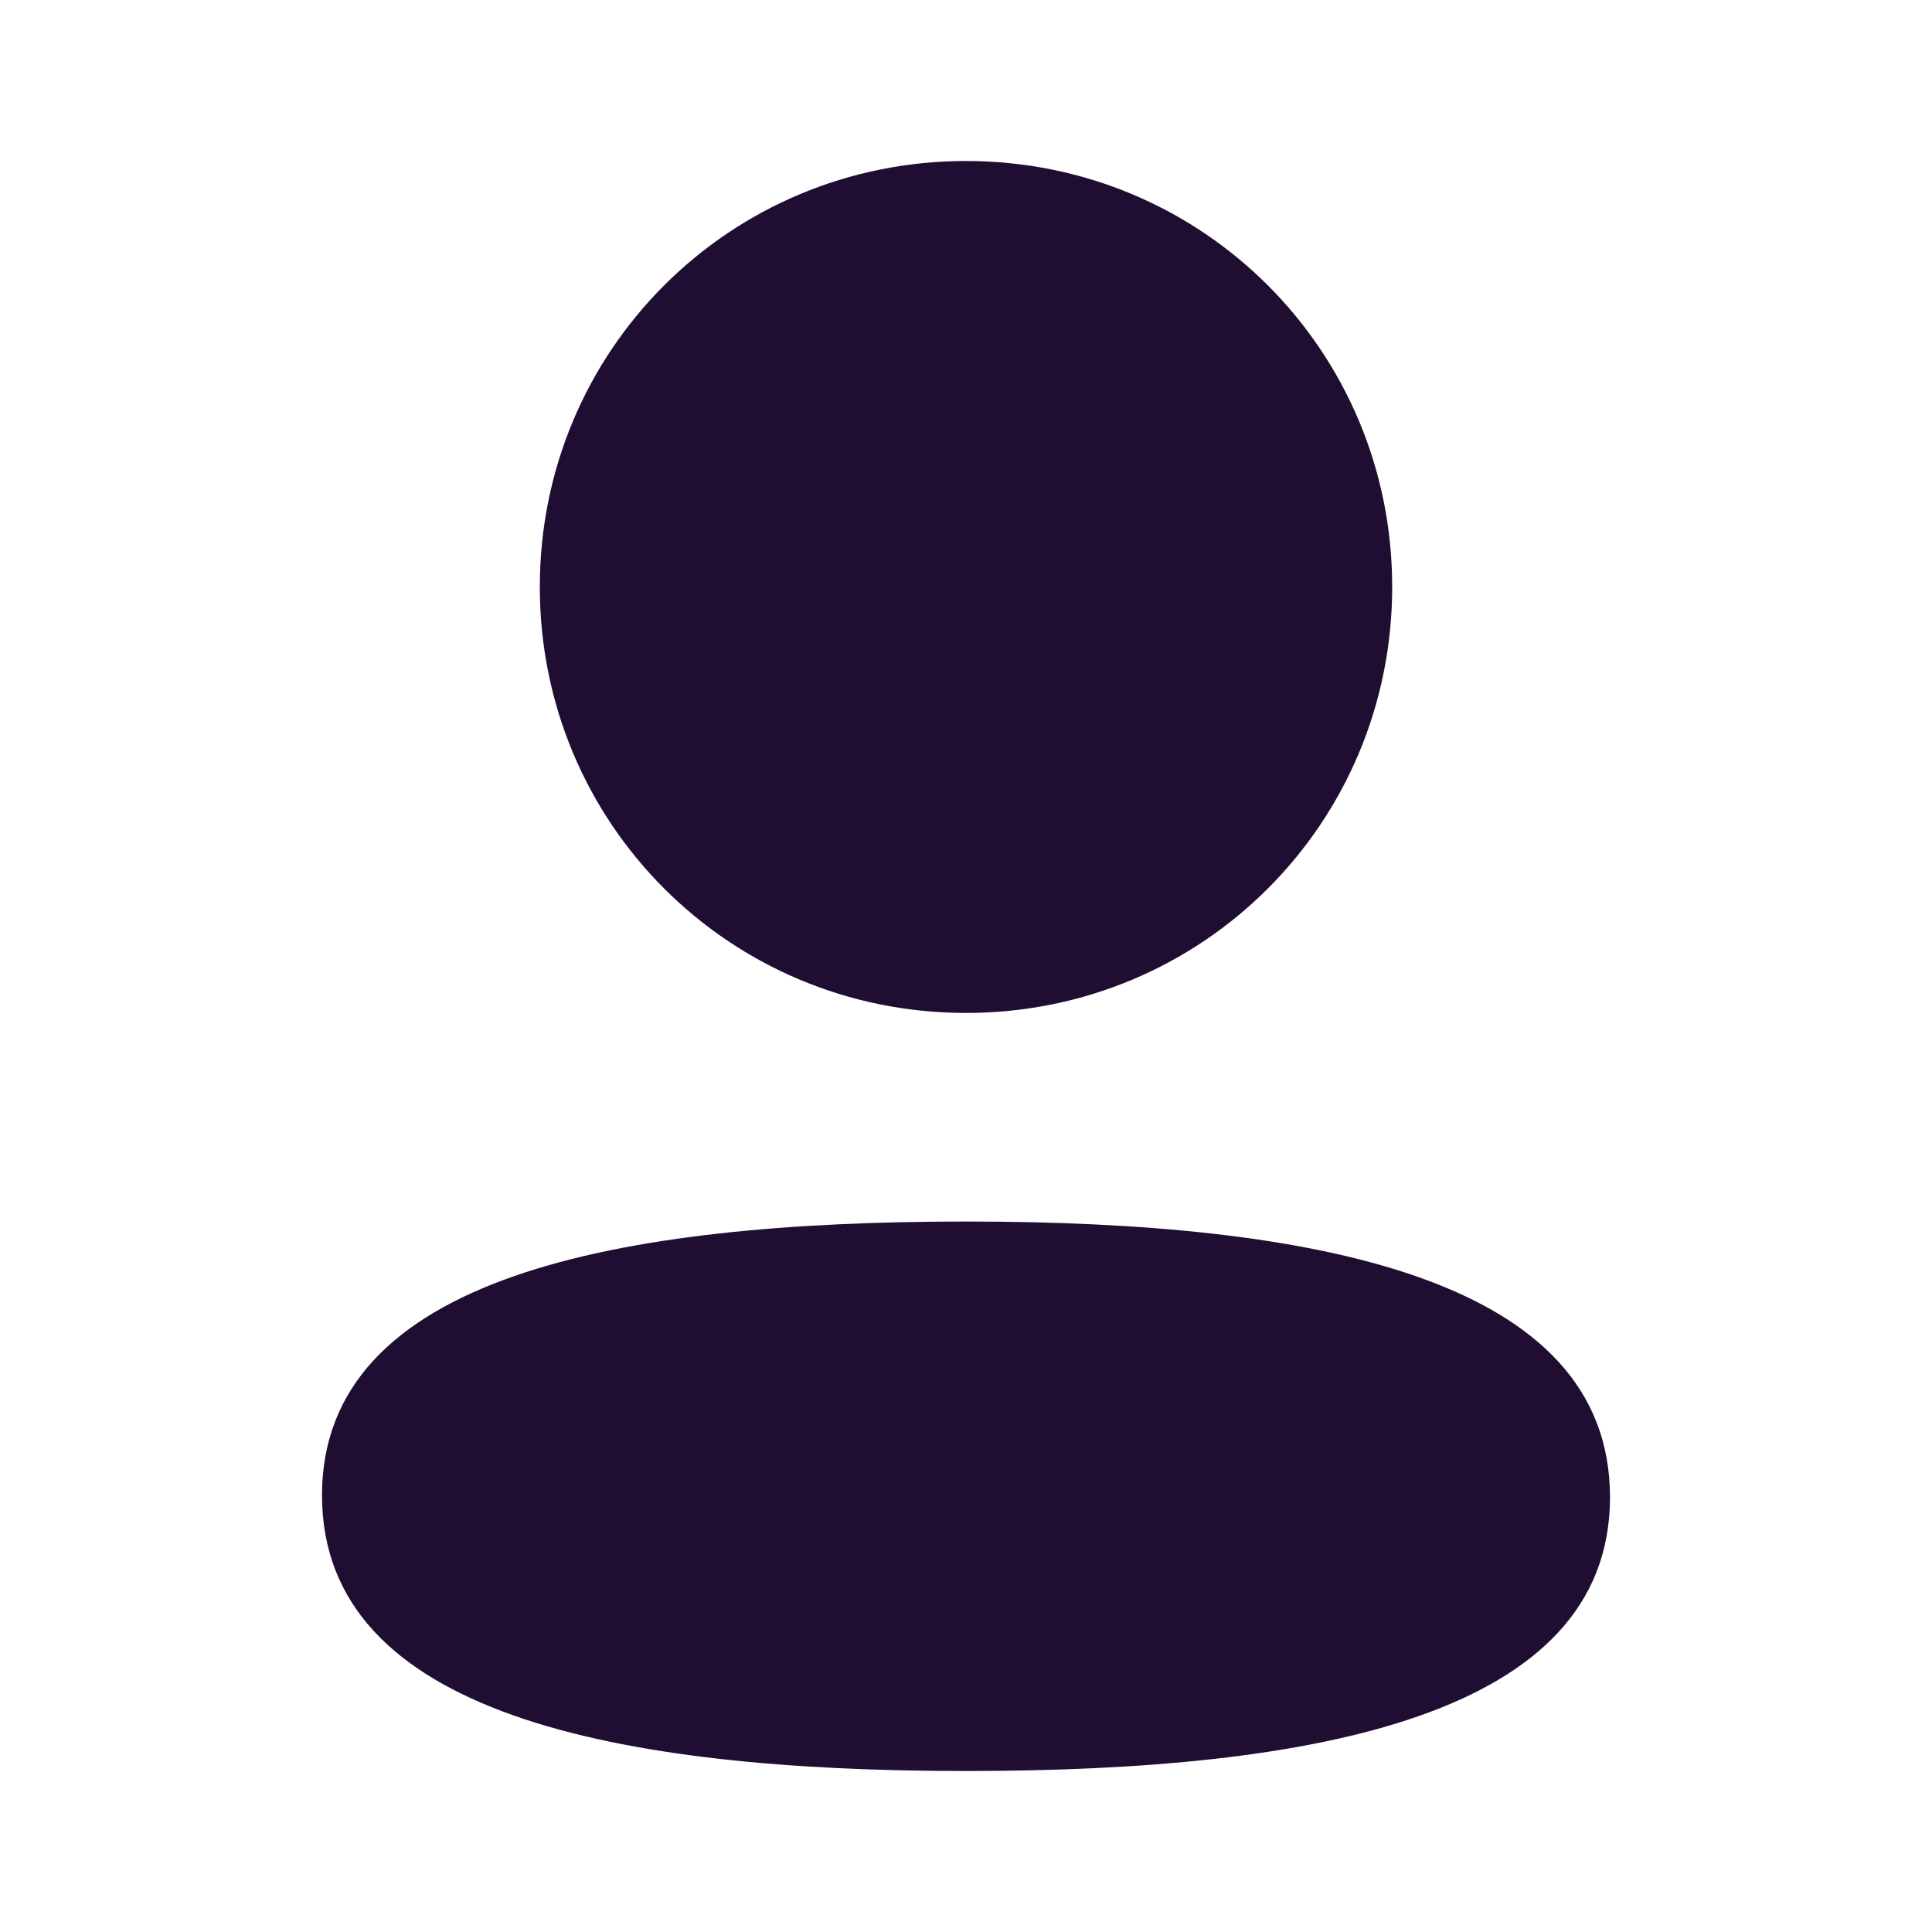 <svg width="27" height="27" viewBox="0 0 27 27" fill="none" xmlns="http://www.w3.org/2000/svg">
<path fill-rule="evenodd" clip-rule="evenodd" d="M19.456 8.202C19.456 11.507 16.806 14.156 13.5 14.156C10.195 14.156 7.544 11.507 7.544 8.202C7.544 4.898 10.195 2.25 13.5 2.25C16.806 2.25 19.456 4.898 19.456 8.202ZM13.5 24.75C8.62 24.75 4.5 23.957 4.5 20.897C4.5 17.836 8.646 17.071 13.5 17.071C18.381 17.071 22.5 17.864 22.5 20.924C22.5 23.985 18.354 24.75 13.5 24.75Z" fill="#200E32"/>
</svg>

